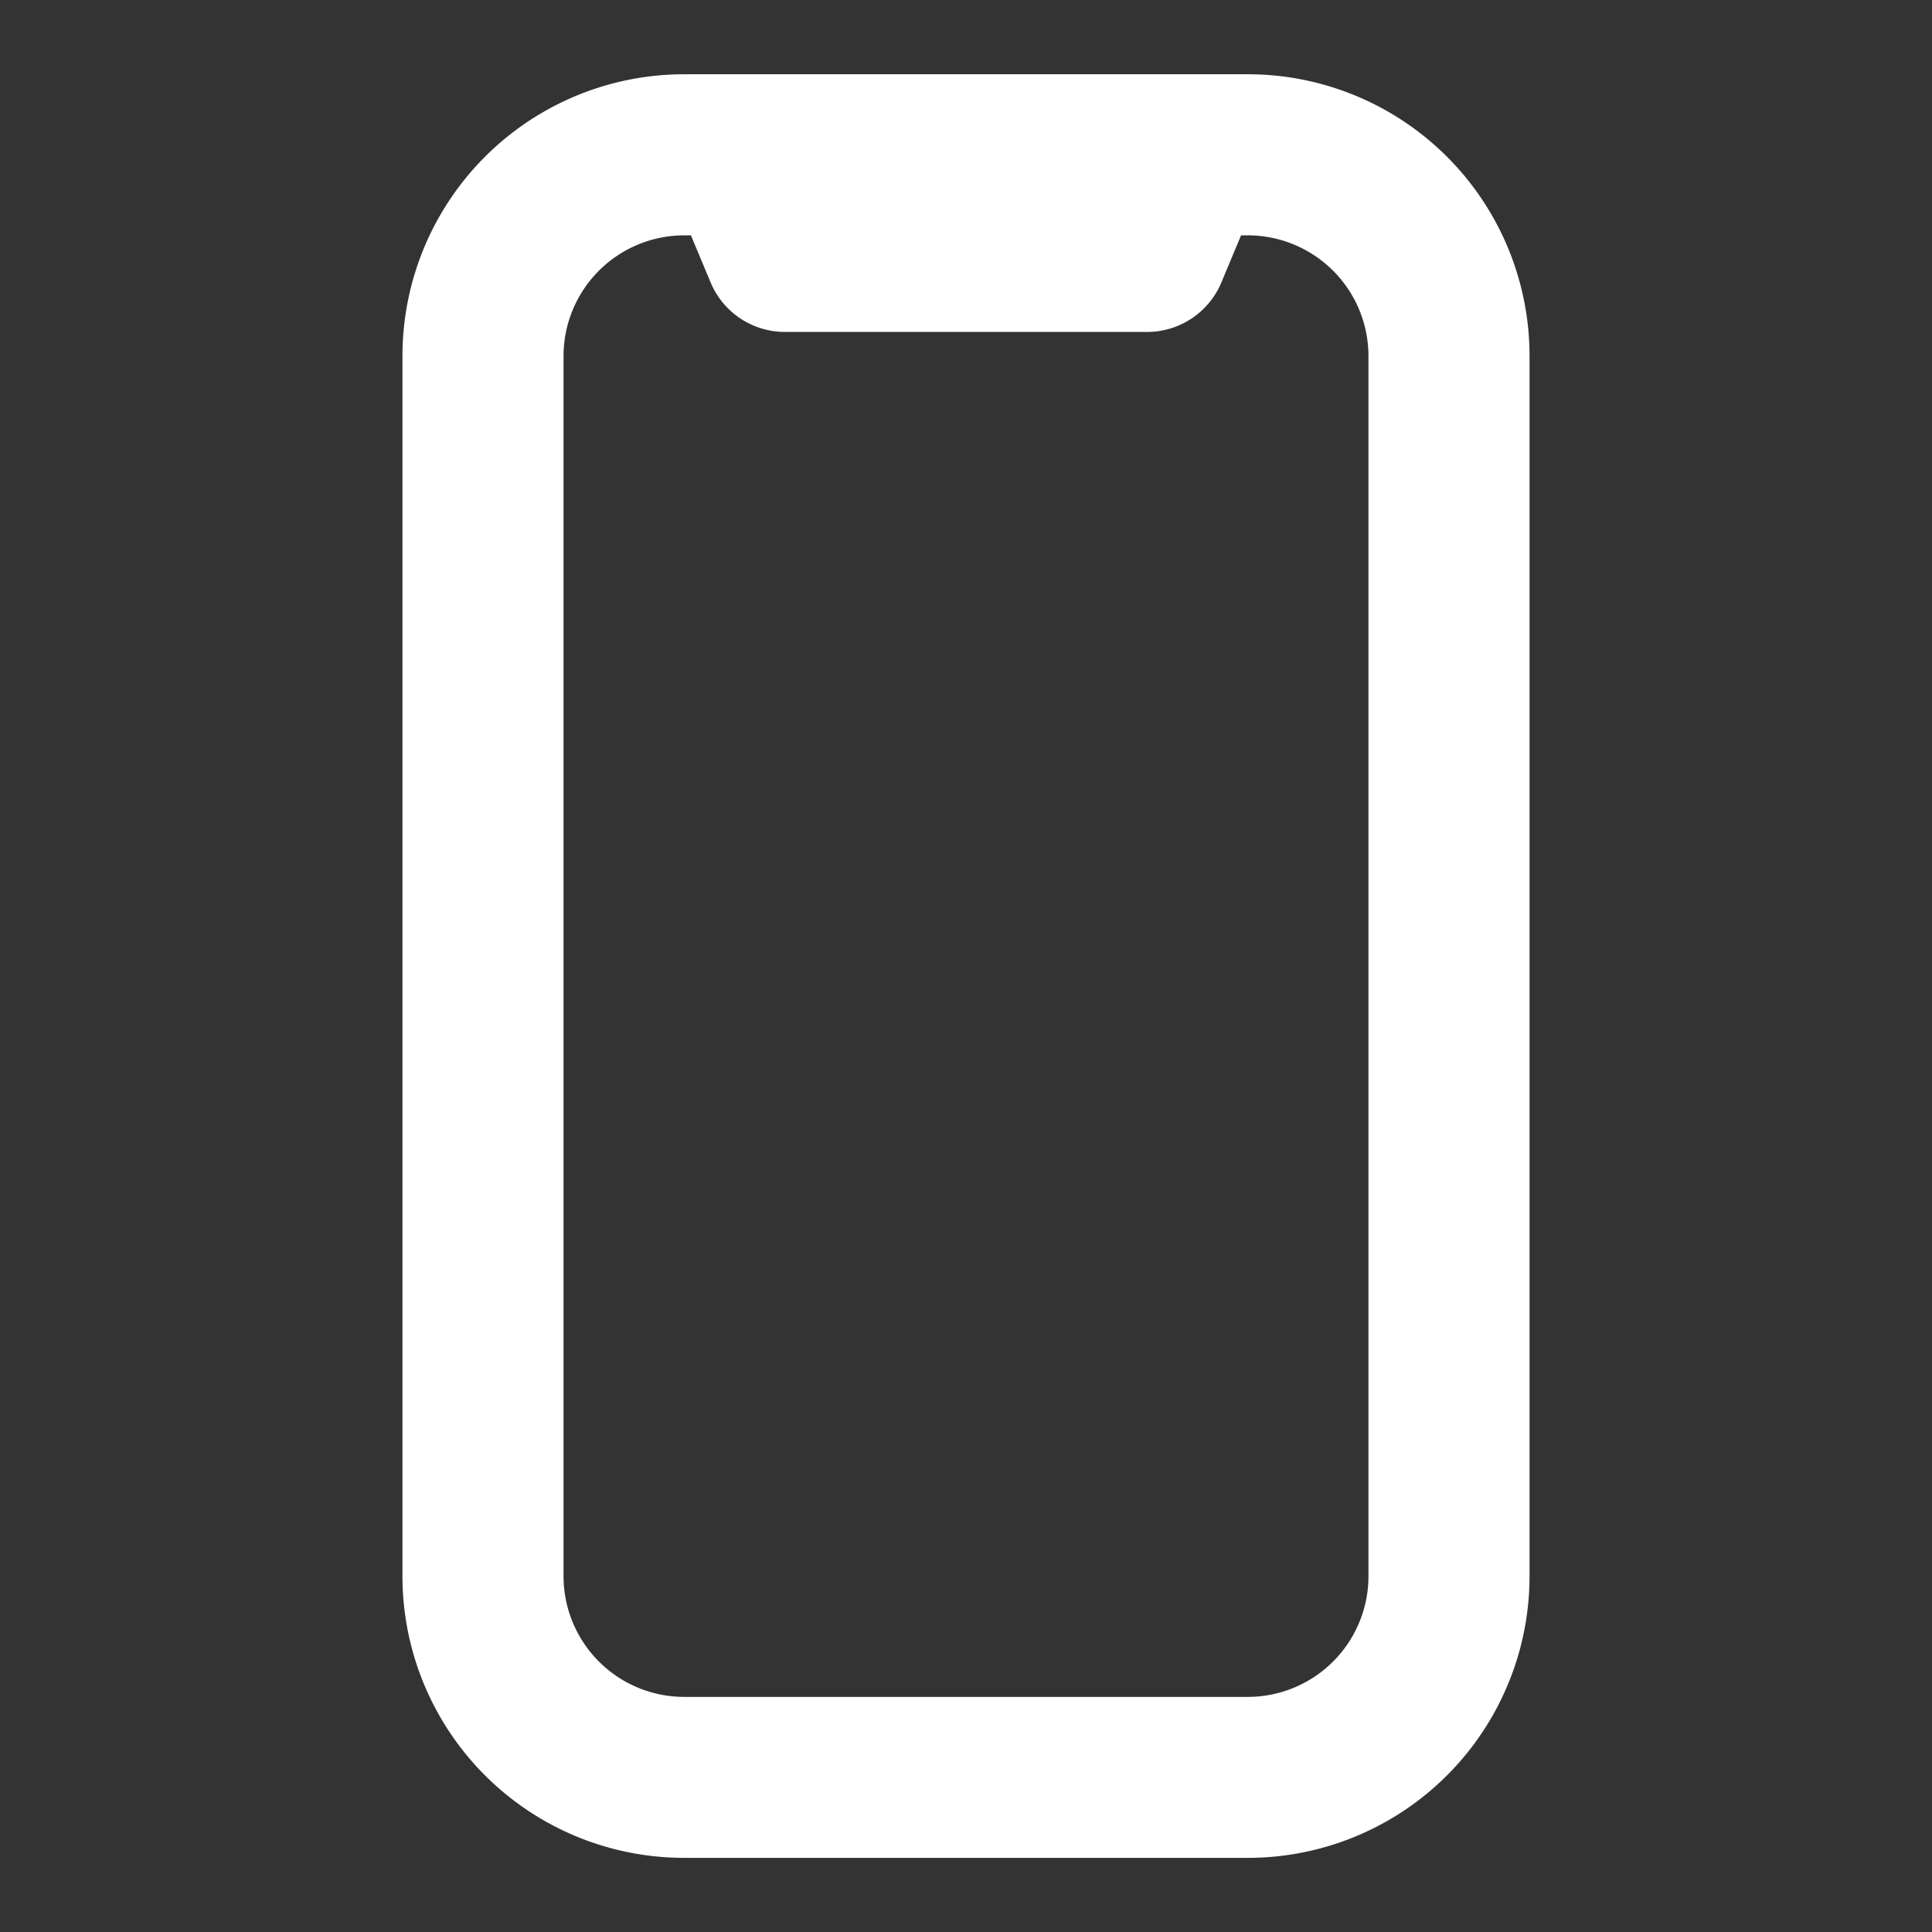 <svg width="16" height="16" fill="none" xmlns="http://www.w3.org/2000/svg"><rect width="100%" height="100%" fill="#333333" stroke="none"/><path fill-rule="evenodd" clip-rule="evenodd" d="M5.667 1.949a1 1 0 0 0-1 1v10.104a1 1 0 0 0 1 1h4.666a1 1 0 0 0 1-1V2.949a1 1 0 0 0-1-1h-.055l-.163.39a.667.667 0 0 1-.615.41h-3a.667.667 0 0 1-.615-.41l-.163-.39h-.055Zm-2.334 1A2.333 2.333 0 0 1 5.667.615h4.666a2.333 2.333 0 0 1 2.334 2.334v10.104a2.333 2.333 0 0 1-2.334 2.333H5.667a2.333 2.333 0 0 1-2.334-2.333V2.949Z" fill="#fff"/></svg>